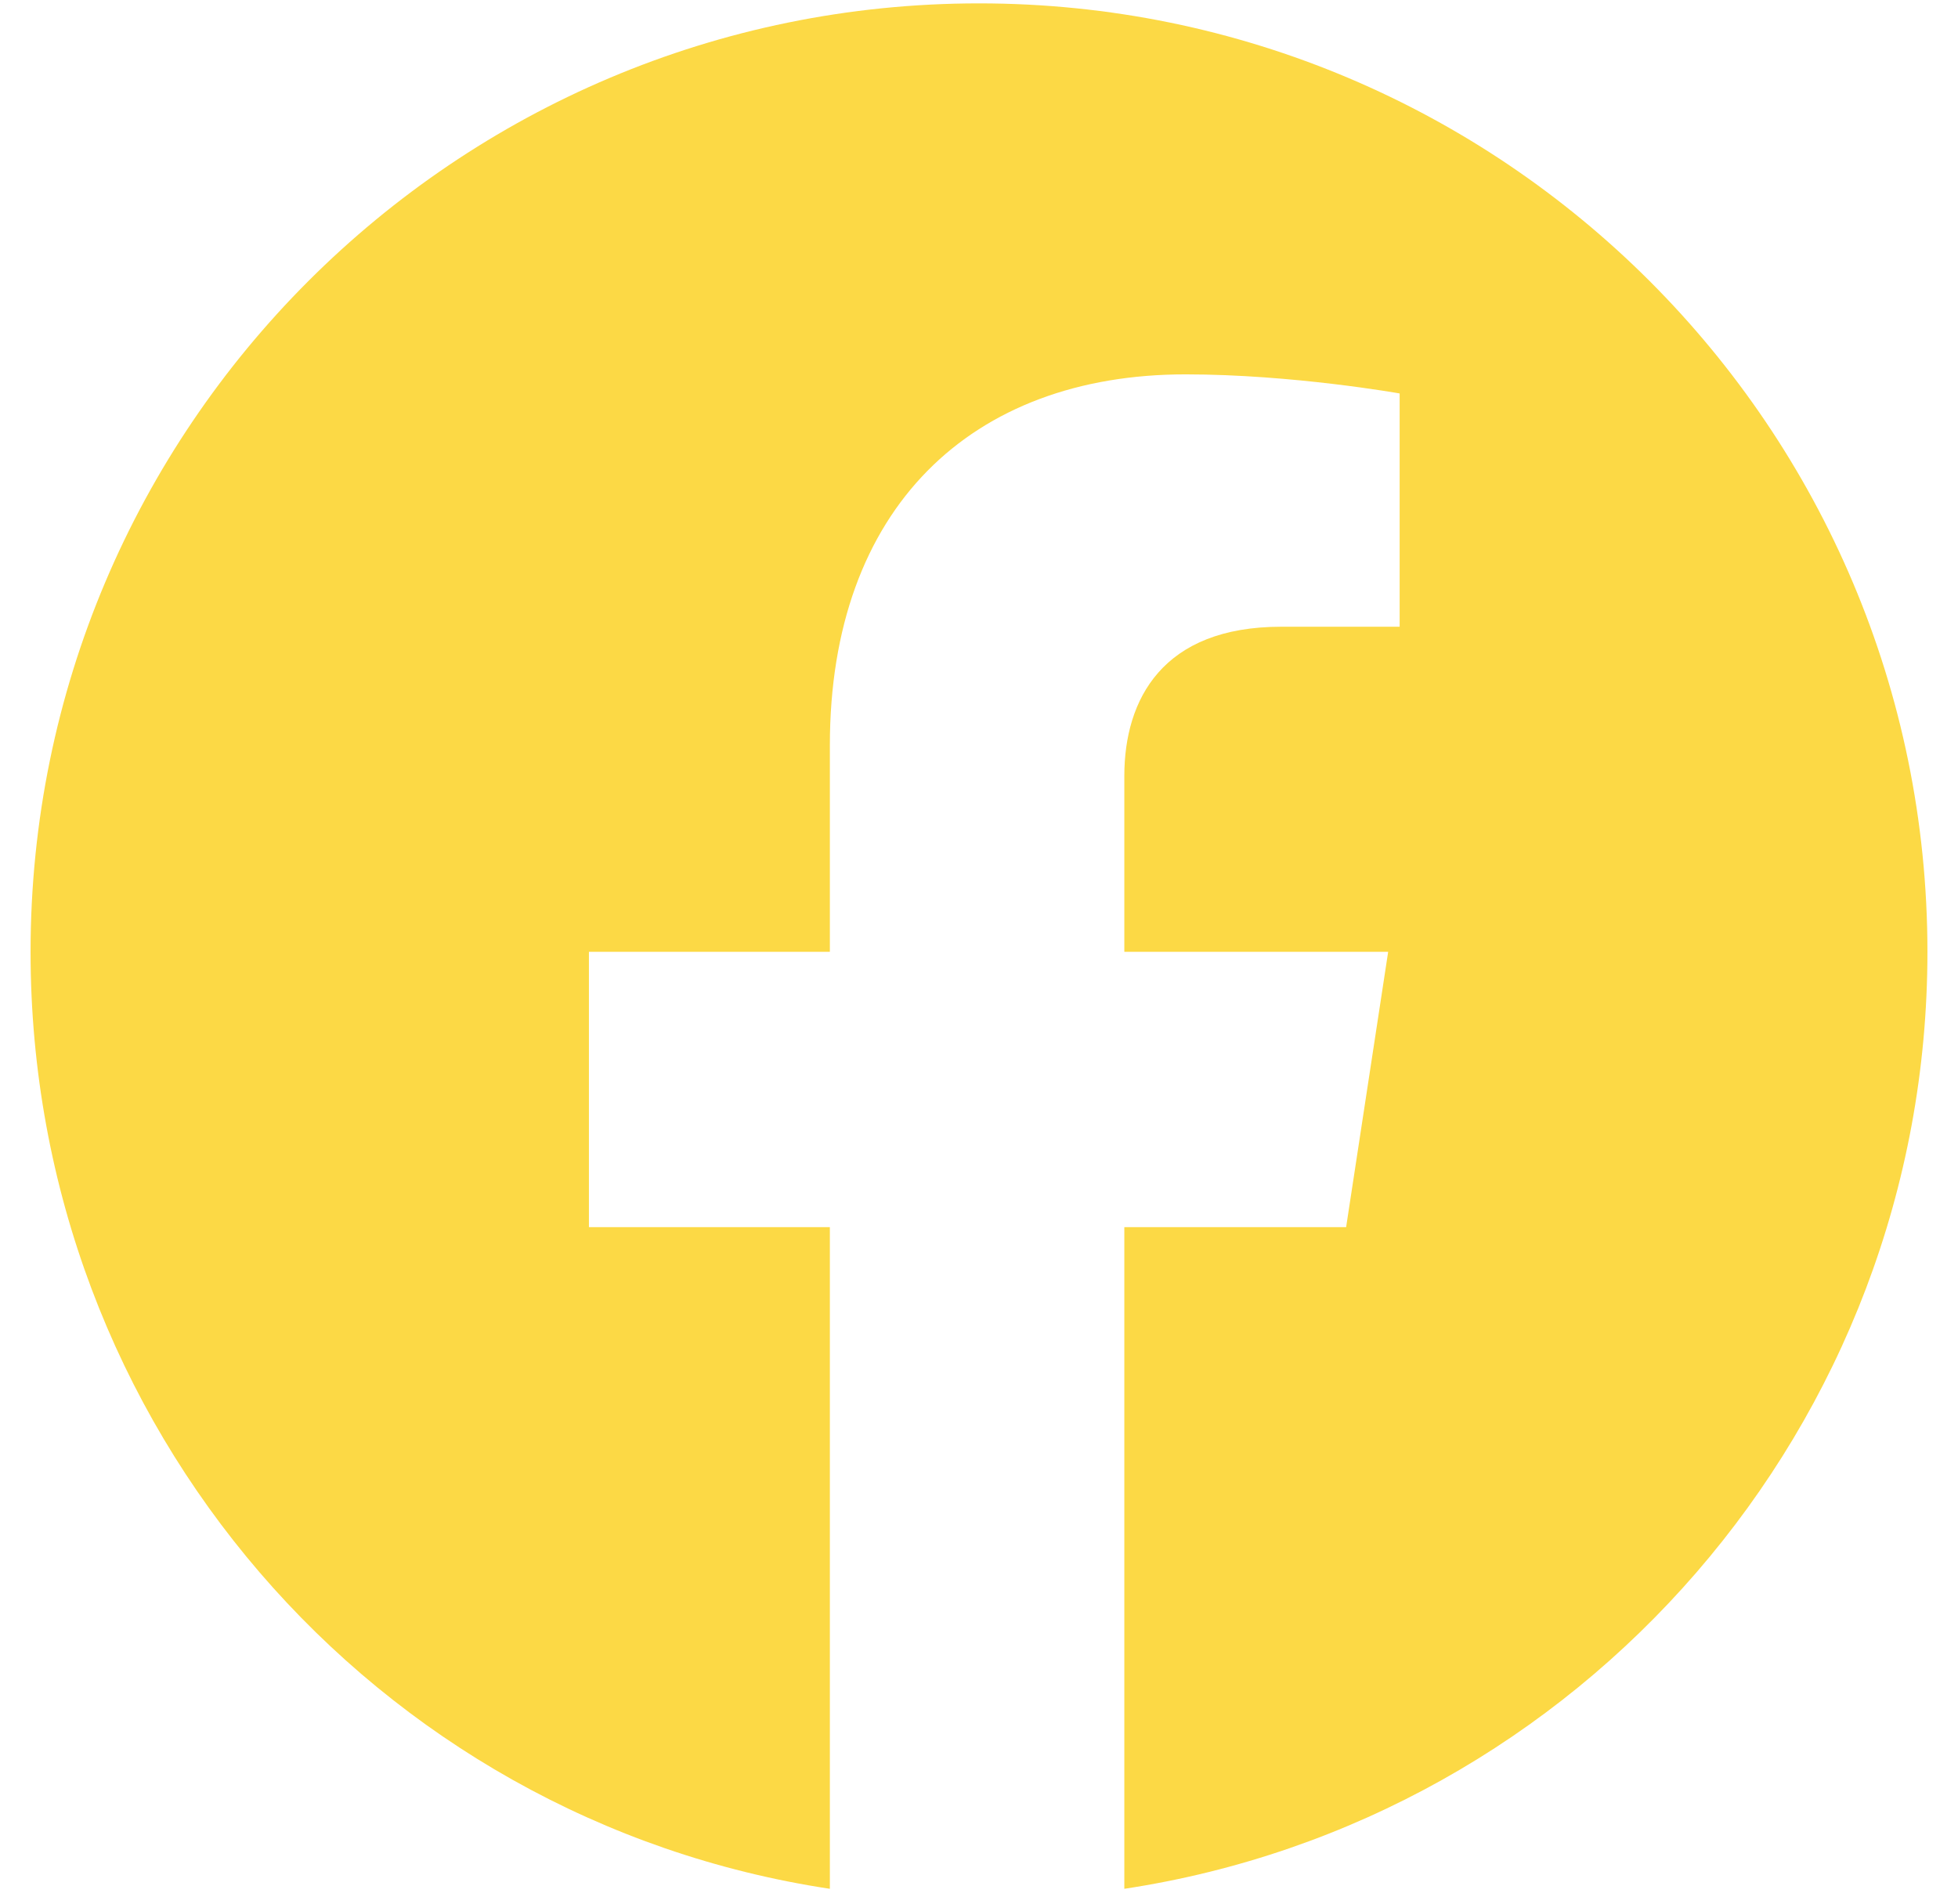 <svg width="36" height="35" viewBox="0 0 36 35" fill="none" xmlns="http://www.w3.org/2000/svg">
<path d="M35.438 17.5C35.438 7.867 27.633 0.062 18 0.062C8.367 0.062 0.562 7.867 0.562 17.5C0.562 26.219 6.891 33.461 15.258 34.727V22.562H10.828V17.5H15.258V13.703C15.258 9.344 17.859 6.883 21.797 6.883C23.766 6.883 25.734 7.234 25.734 7.234V11.523H23.555C21.375 11.523 20.672 12.859 20.672 14.266V17.5H25.523L24.75 22.562H20.672V34.727C29.039 33.461 35.438 26.219 35.438 17.5Z" fill="#FCD945"/>
</svg>
